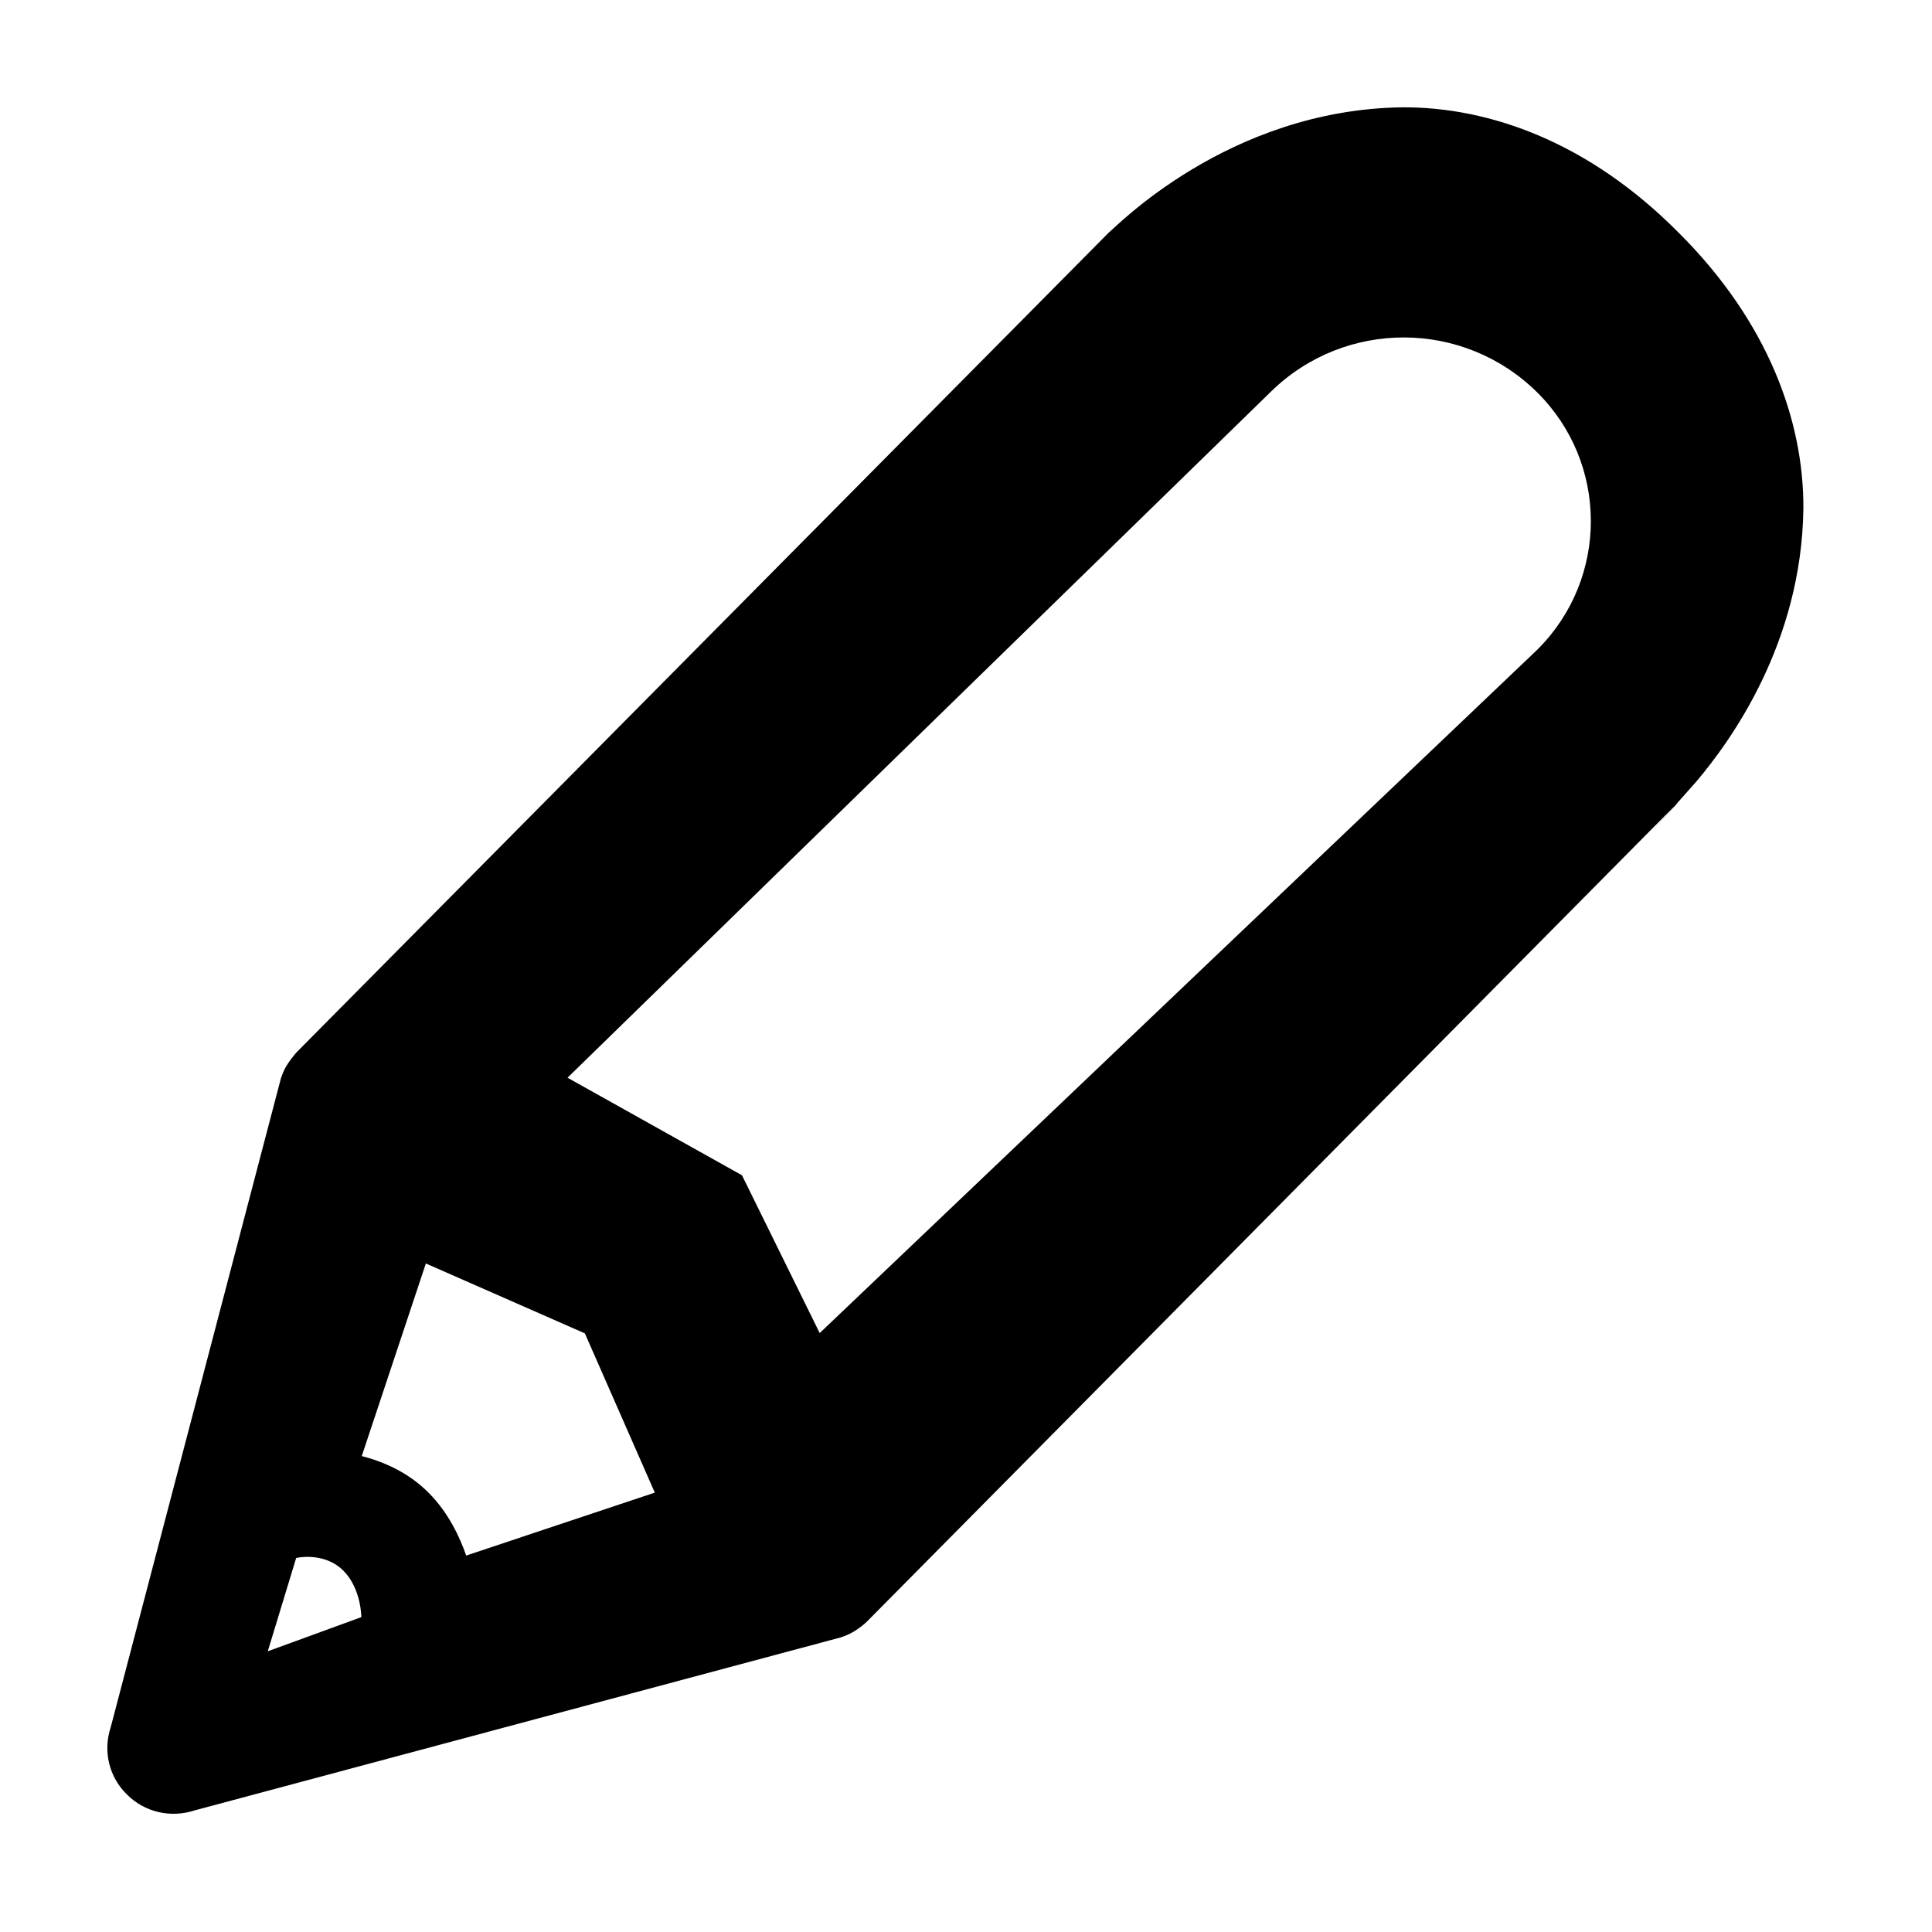 <?xml version="1.0" encoding="UTF-8"?>
<svg width="40px" height="40px" viewBox="0 0 40 40" version="1.1" xmlns="http://www.w3.org/2000/svg" xmlns:xlink="http://www.w3.org/1999/xlink">
    <path d="M2.629,37.154 C2.993,37.518 3.53,37.646 4.031,37.482 L17.413,33.899 C17.413,33.899 17.504,33.863 17.532,33.854 C17.768,33.754 17.95,33.572 17.95,33.572 L34.752,16.605 C34.761,16.587 33.151,18.397 35.116,16.187 C35.817,15.359 37.301,13.33 37.337,10.528 C37.346,8.718 36.609,6.662 34.752,4.815 C32.904,2.95 30.847,2.213 29.036,2.222 C25.414,2.268 23.075,4.733 22.956,4.815 L6.145,21.782 C6.145,21.782 5.945,22 5.863,22.2 C5.845,22.246 5.818,22.318 5.818,22.318 L2.292,35.762 C2.129,36.254 2.256,36.79 2.629,37.154 Z M6.132,32.256 C6.132,32.256 6.711,32.12 7.109,32.519 C7.481,32.891 7.481,33.481 7.481,33.481 L5.544,34.188 L6.132,32.256 Z M8.817,26.159 L12.109,27.606 L13.557,30.903 L9.652,32.206 C9.514,31.809 9.28,31.317 8.883,30.915 C8.451,30.476 7.928,30.26 7.49,30.146 L8.817,26.159 Z M31.826,8.124 C33.297,9.582 33.309,11.956 31.851,13.428 C31.825,13.454 31.799,13.479 31.773,13.504 L16.971,27.6 L15.362,24.333 L11.75,22.313 L26.319,8.103 C27.853,6.606 30.303,6.616 31.826,8.124 Z" id="Shape"  fill-rule="nonzero"></path>
</svg>